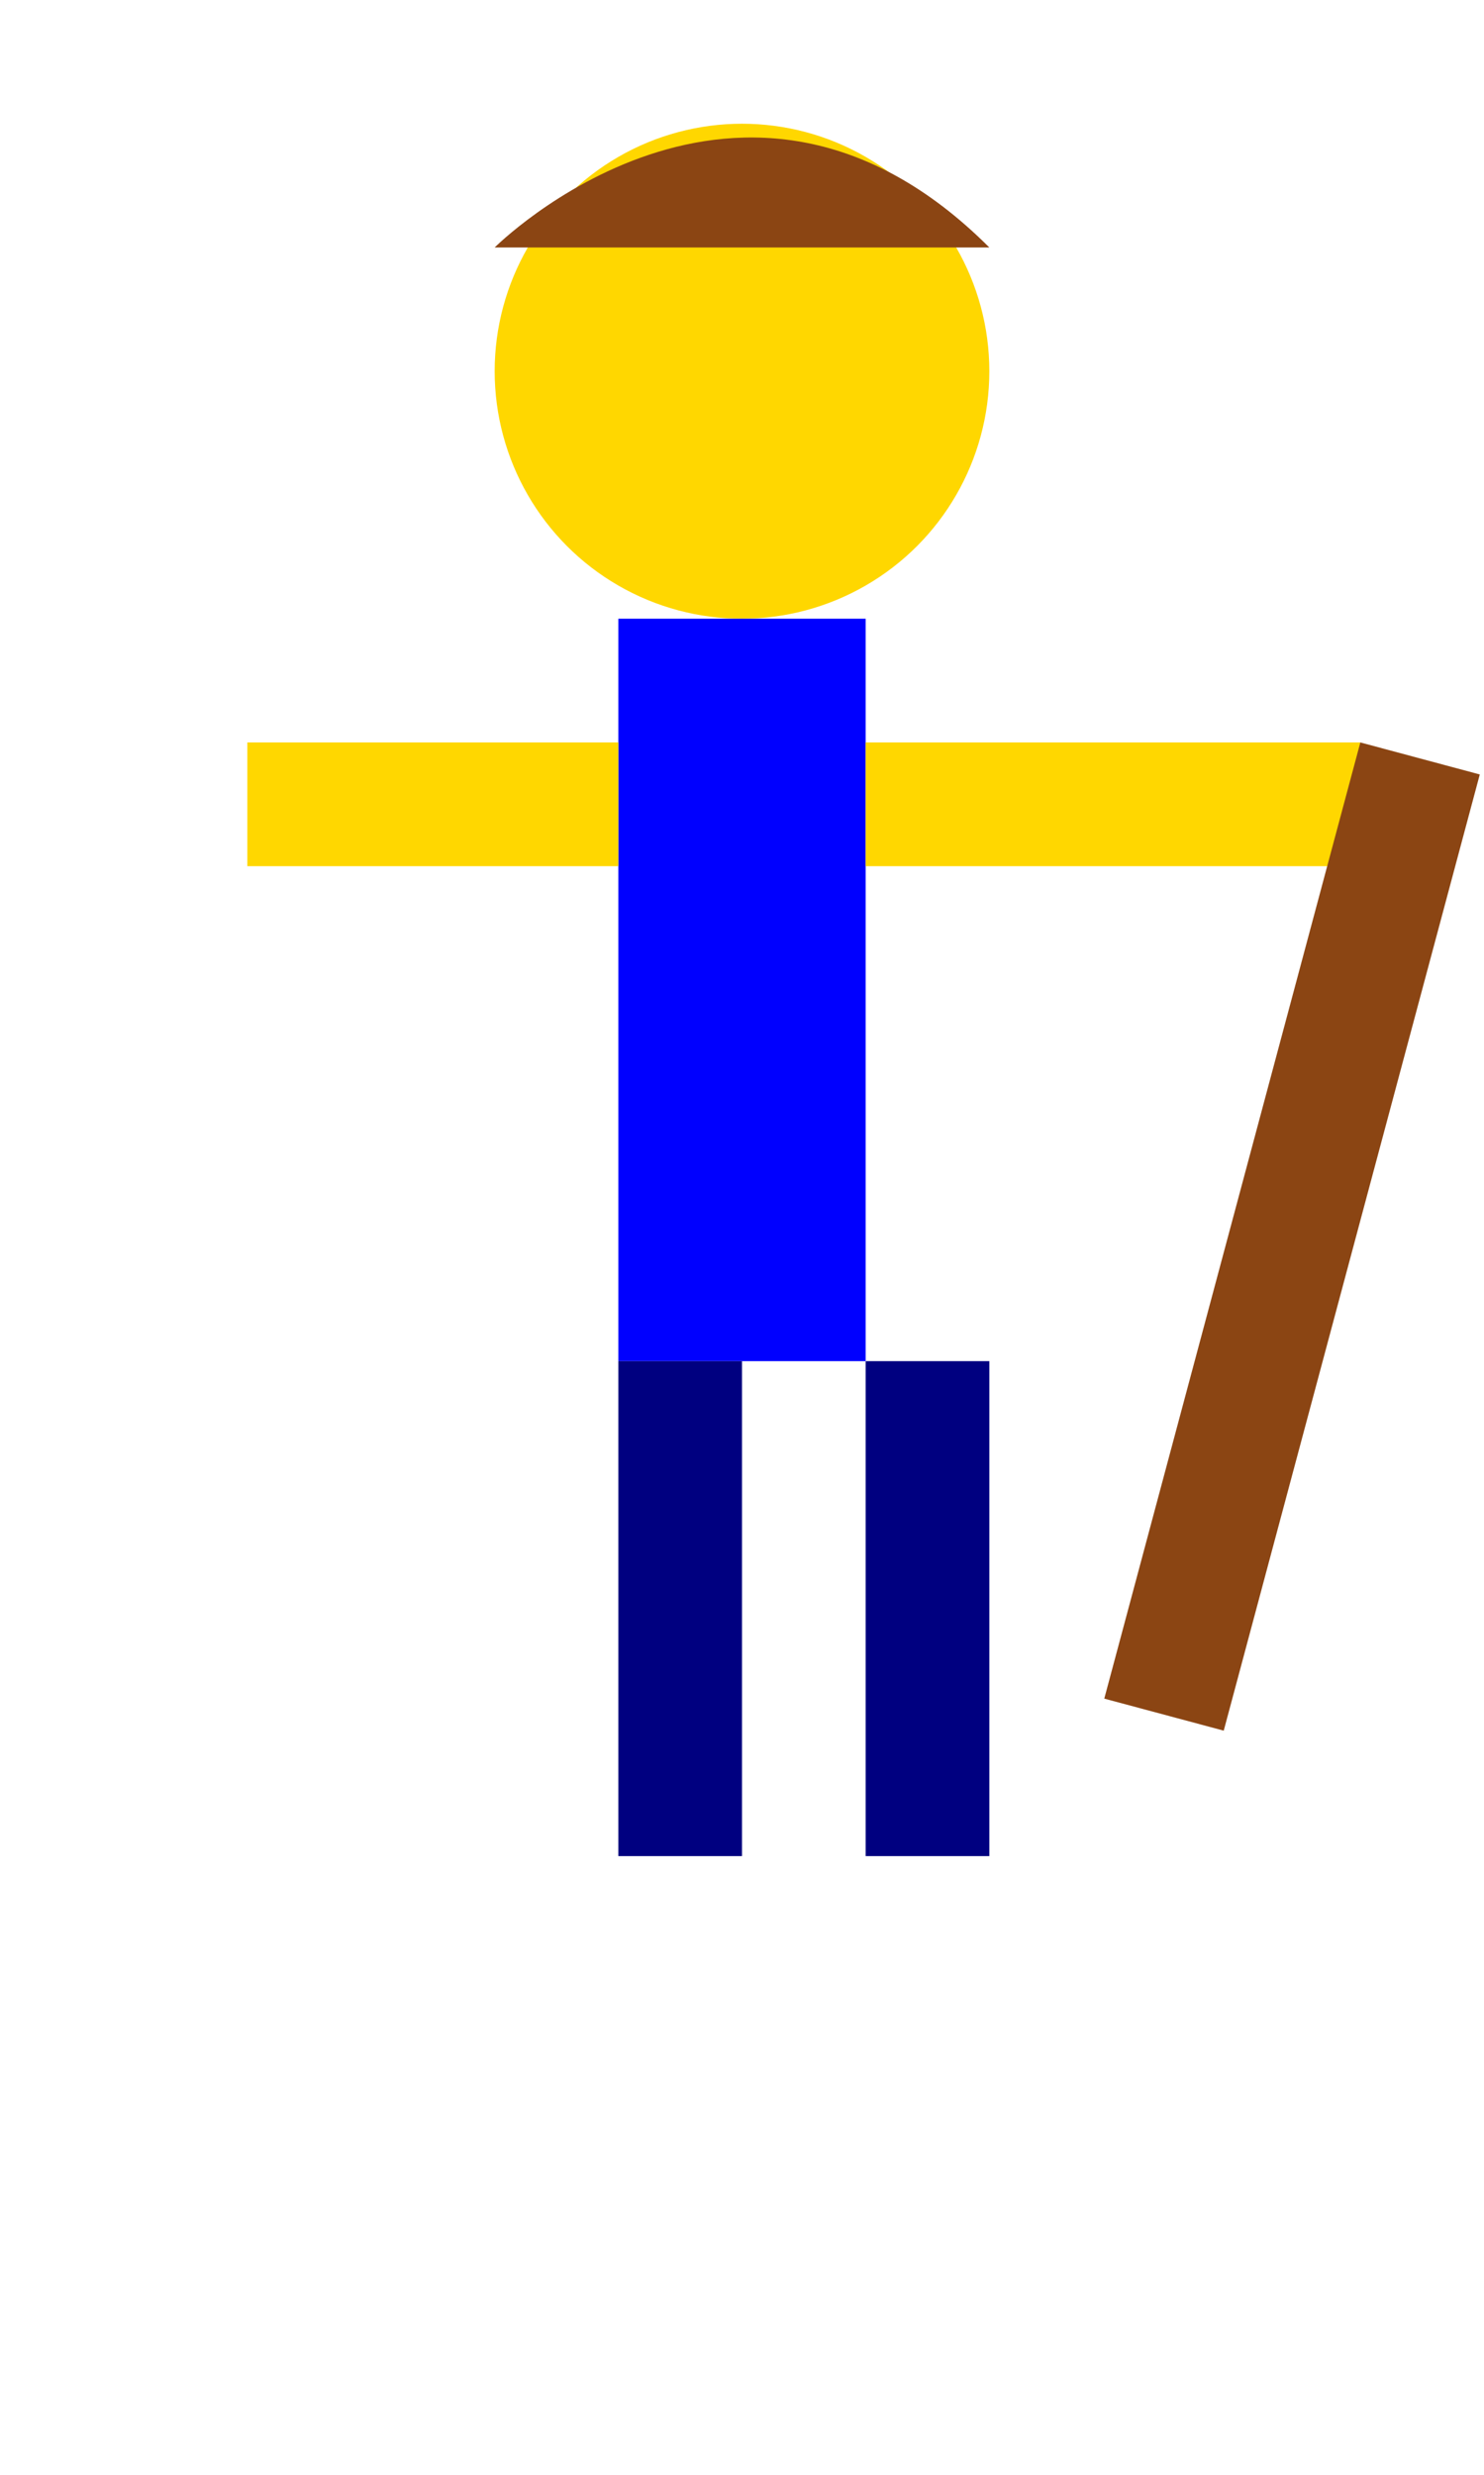 
<svg width="60" height="100" viewBox="0 0 60 100" fill="none" xmlns="http://www.w3.org/2000/svg">
  <!-- Head -->
  <circle cx="30" cy="15" r="10" fill="#FFD700"/>
  <!-- Body -->
  <rect x="25" y="25" width="10" height="30" fill="#0000FF"/>
  <!-- Arms -->
  <rect x="10" y="30" width="15" height="5" fill="#FFD700"/>
  <rect x="35" y="30" width="20" height="5" fill="#FFD700"/>
  <!-- Fishing rod -->
  <rect x="55" y="30" width="5" height="40" fill="#8B4513" transform="rotate(15 55 30)"/>
  <!-- Legs -->
  <rect x="25" y="55" width="5" height="20" fill="#000080"/>
  <rect x="35" y="55" width="5" height="20" fill="#000080"/>
  <!-- Hat -->
  <path d="M20 10C20 10 30 0 40 10H20Z" fill="#8B4513"/>
</svg>
